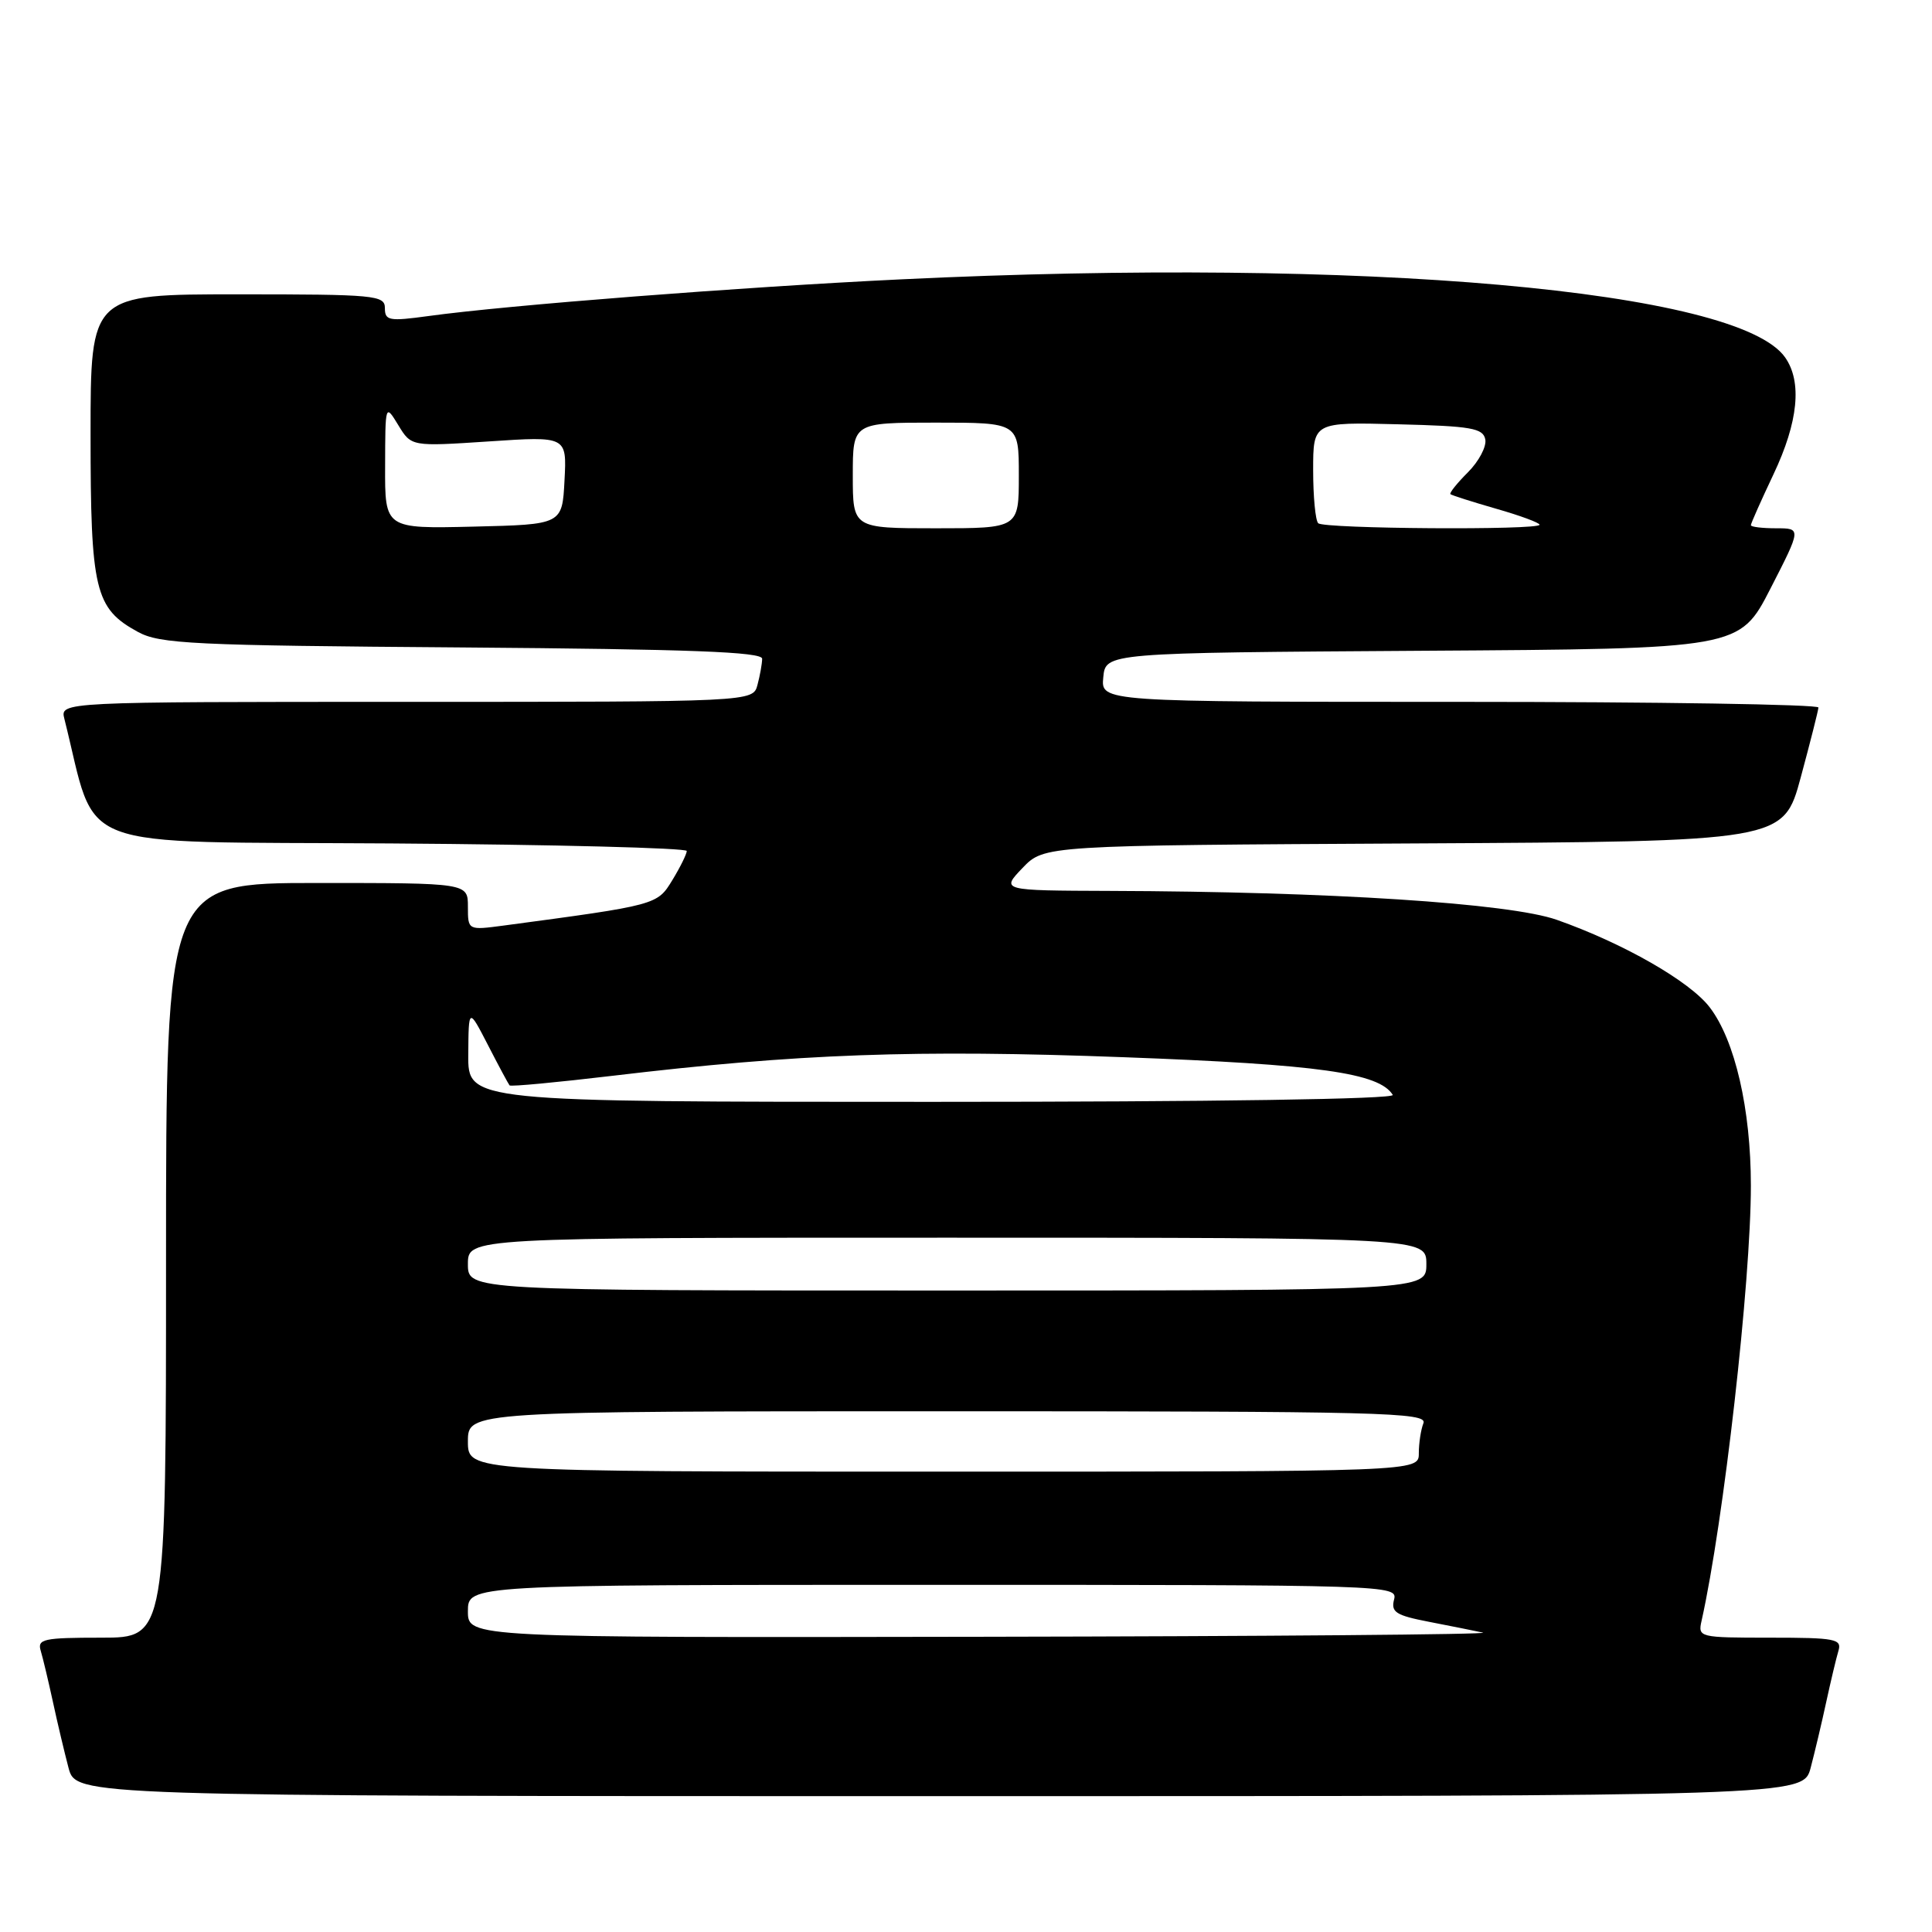 <?xml version="1.0" encoding="UTF-8" standalone="no"?>
<!DOCTYPE svg PUBLIC "-//W3C//DTD SVG 1.1//EN" "http://www.w3.org/Graphics/SVG/1.1/DTD/svg11.dtd" >
<svg xmlns="http://www.w3.org/2000/svg" xmlns:xlink="http://www.w3.org/1999/xlink" version="1.1" viewBox="0 0 256 256">
 <g >
 <path fill="currentColor"
d=" M 239.92 234.25 C 240.46 232.19 241.40 228.25 241.99 225.50 C 242.59 222.75 243.31 219.71 243.60 218.75 C 244.08 217.17 243.21 217.00 234.55 217.00 C 225.12 217.00 224.97 216.96 225.47 214.75 C 228.39 201.67 232.00 169.86 232.00 157.10 C 232.00 146.98 229.90 137.86 226.55 133.48 C 223.92 130.03 215.09 124.98 206.28 121.88 C 200.03 119.68 176.20 118.14 147.06 118.05 C 132.63 118.00 132.63 118.00 135.49 115.01 C 138.36 112.02 138.36 112.02 187.33 111.76 C 236.31 111.50 236.31 111.50 238.61 103.00 C 239.87 98.33 240.93 94.16 240.95 93.75 C 240.98 93.34 219.60 93.00 193.44 93.00 C 145.87 93.00 145.87 93.00 146.19 89.75 C 146.50 86.50 146.50 86.50 188.50 86.23 C 230.50 85.97 230.50 85.97 234.60 77.98 C 238.69 70.00 238.69 70.00 235.35 70.00 C 233.51 70.00 232.00 69.82 232.00 69.59 C 232.00 69.36 233.35 66.33 235.00 62.84 C 238.28 55.91 238.81 50.60 236.54 47.36 C 230.30 38.45 180.75 34.07 119.50 37.01 C 98.24 38.03 67.27 40.43 56.75 41.88 C 51.56 42.59 51.00 42.49 51.00 40.83 C 51.00 39.12 49.74 39.00 31.50 39.00 C 12.00 39.00 12.00 39.00 12.00 57.55 C 12.00 78.22 12.57 80.62 18.27 83.73 C 21.18 85.32 25.48 85.53 61.25 85.79 C 91.47 86.02 101.00 86.38 100.99 87.29 C 100.98 87.96 100.70 89.51 100.37 90.75 C 99.77 93.00 99.77 93.00 53.86 93.00 C 7.96 93.00 7.96 93.00 8.53 95.25 C 13.02 113.11 8.72 111.47 51.81 111.76 C 73.37 111.91 91.00 112.36 91.00 112.76 C 90.99 113.17 90.14 114.90 89.09 116.62 C 87.08 119.92 87.08 119.92 66.75 122.64 C 62.00 123.27 62.00 123.27 62.00 120.14 C 62.00 117.00 62.00 117.00 42.00 117.00 C 22.00 117.00 22.00 117.00 22.00 167.00 C 22.00 217.00 22.00 217.00 13.43 217.00 C 5.74 217.00 4.92 217.18 5.40 218.75 C 5.69 219.71 6.41 222.75 7.01 225.50 C 7.60 228.25 8.54 232.19 9.08 234.25 C 10.08 238.00 10.08 238.00 124.50 238.00 C 238.92 238.00 238.92 238.00 239.92 234.25 Z  M 62.00 213.50 C 62.00 210.00 62.00 210.00 123.62 210.00 C 184.23 210.00 185.22 210.03 184.72 211.95 C 184.29 213.62 184.96 214.05 189.36 214.90 C 192.19 215.45 195.40 216.09 196.50 216.33 C 197.60 216.57 167.79 216.82 130.25 216.88 C 62.00 217.00 62.00 217.00 62.00 213.50 Z  M 62.00 191.00 C 62.00 187.00 62.00 187.00 125.61 187.00 C 183.20 187.00 189.16 187.15 188.61 188.58 C 188.27 189.45 188.00 191.25 188.00 192.58 C 188.00 195.00 188.00 195.00 125.00 195.00 C 62.00 195.00 62.00 195.00 62.00 191.00 Z  M 62.00 167.50 C 62.00 164.00 62.00 164.00 125.50 164.00 C 189.00 164.00 189.00 164.00 189.00 167.50 C 189.00 171.00 189.00 171.00 125.50 171.00 C 62.00 171.00 62.00 171.00 62.00 167.50 Z  M 62.05 139.75 C 62.09 133.50 62.09 133.50 64.67 138.50 C 66.08 141.25 67.37 143.64 67.52 143.82 C 67.68 144.00 73.81 143.42 81.15 142.55 C 105.73 139.62 121.34 139.05 149.00 140.09 C 174.79 141.05 182.75 142.17 184.55 145.08 C 184.89 145.64 160.84 146.00 123.56 146.00 C 62.00 146.00 62.00 146.00 62.05 139.75 Z  M 51.03 61.78 C 51.05 53.51 51.05 53.50 52.78 56.34 C 54.50 59.17 54.50 59.17 64.80 58.49 C 75.11 57.80 75.11 57.80 74.80 63.65 C 74.50 69.50 74.50 69.50 62.75 69.78 C 51.00 70.06 51.00 70.06 51.03 61.78 Z  M 113.00 63.00 C 113.00 56.00 113.00 56.00 124.00 56.00 C 135.00 56.00 135.00 56.00 135.00 63.00 C 135.00 70.00 135.00 70.00 124.00 70.00 C 113.00 70.00 113.00 70.00 113.00 63.00 Z  M 174.67 69.33 C 174.30 68.97 174.00 65.80 174.00 62.30 C 174.00 55.93 174.00 55.93 185.24 56.22 C 194.95 56.46 196.52 56.73 196.81 58.23 C 196.99 59.18 195.95 61.14 194.51 62.58 C 193.06 64.03 192.02 65.33 192.19 65.48 C 192.36 65.63 195.09 66.50 198.25 67.41 C 201.41 68.31 204.00 69.27 204.00 69.53 C 204.00 70.27 175.41 70.08 174.67 69.33 Z "/>
</g>
</svg>